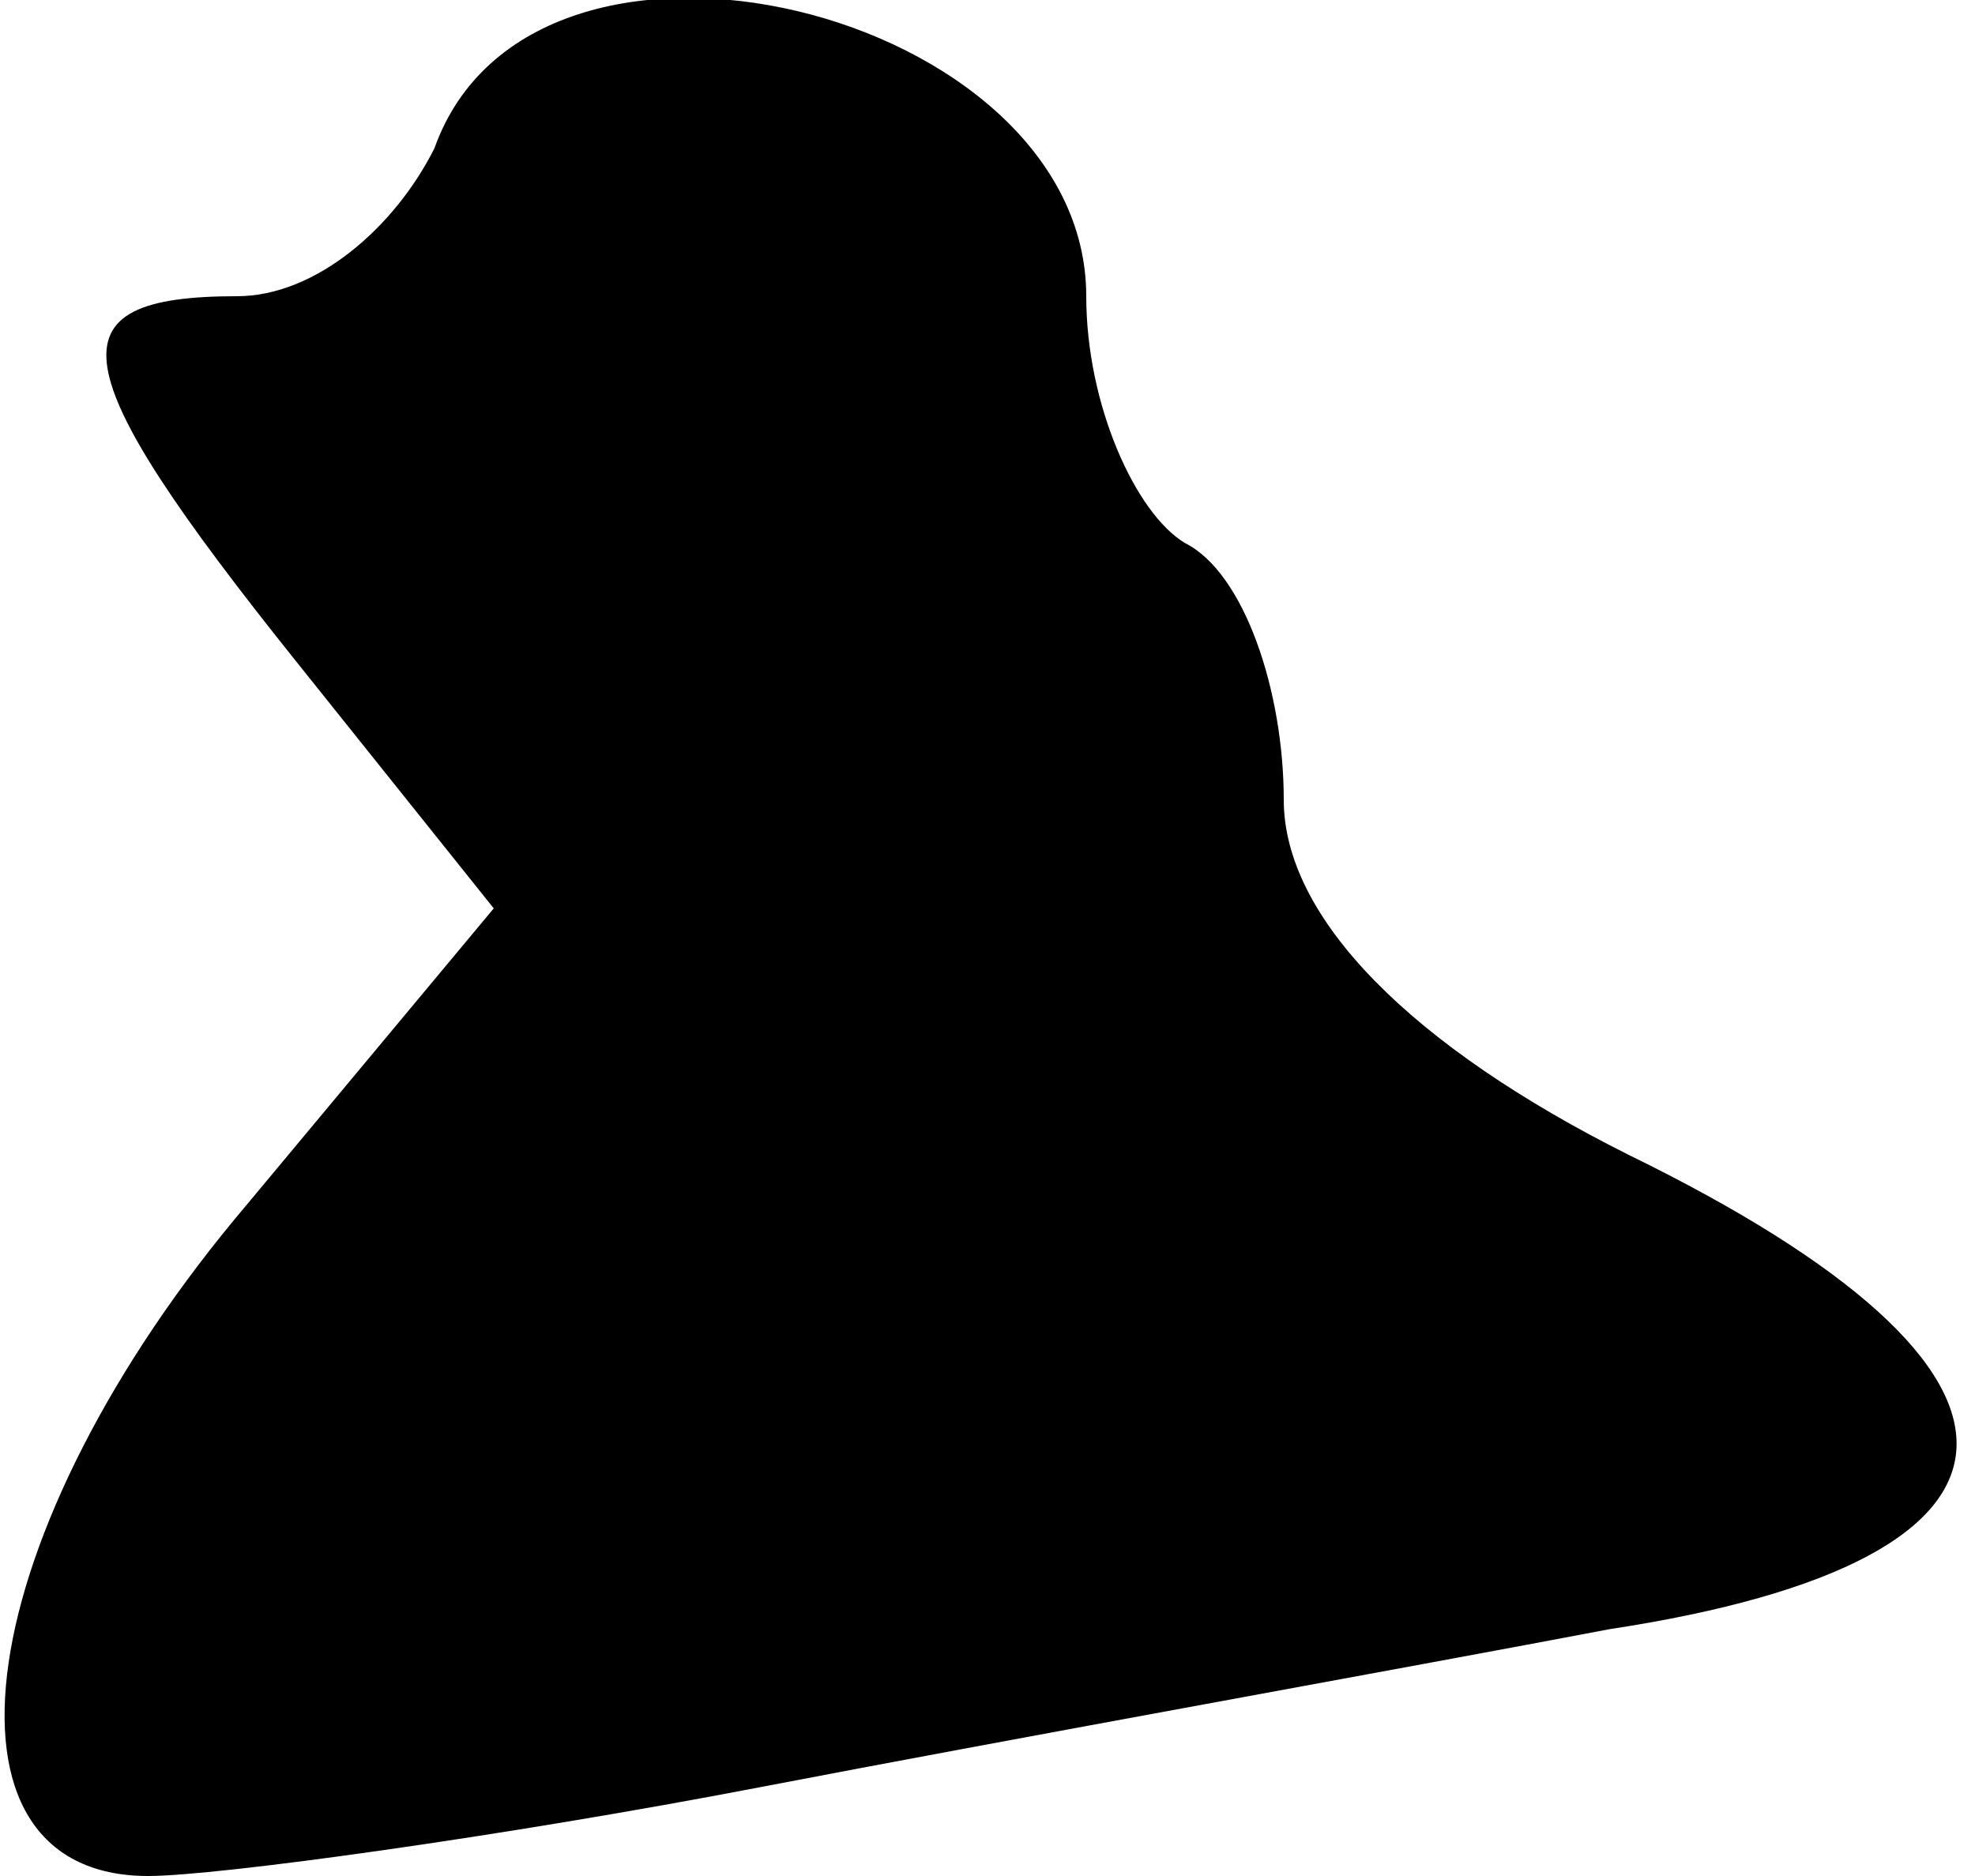 <?xml version="1.0" standalone="no"?>
<!DOCTYPE svg PUBLIC "-//W3C//DTD SVG 20010904//EN"
 "http://www.w3.org/TR/2001/REC-SVG-20010904/DTD/svg10.dtd">
<svg version="1.0" xmlns="http://www.w3.org/2000/svg"
 width="20pt" height="19pt" viewBox="0 0 20 19"
 preserveAspectRatio="xMidYMid meet">
<g transform="translate(0,19) scale(0.1,-0.1)"
fill="#000000" stroke="none">
<path fill="#000000" stroke="none" d="M44 175 c-4 -8 -12 -15 -20 -15 -19 0
-18 -7 6 -37 l20 -25 -25 -30 c-28 -33 -33 -68 -10 -68 7 0 36 4 62 9 26 5 65
12 86 16 46 7 47 26 2 48 -22 11 -35 24 -35 36 0 11 -4 23 -10 26 -5 3 -10 14
-10 25 0 29 -56 43 -66 15z"/>
</g>
</svg>
